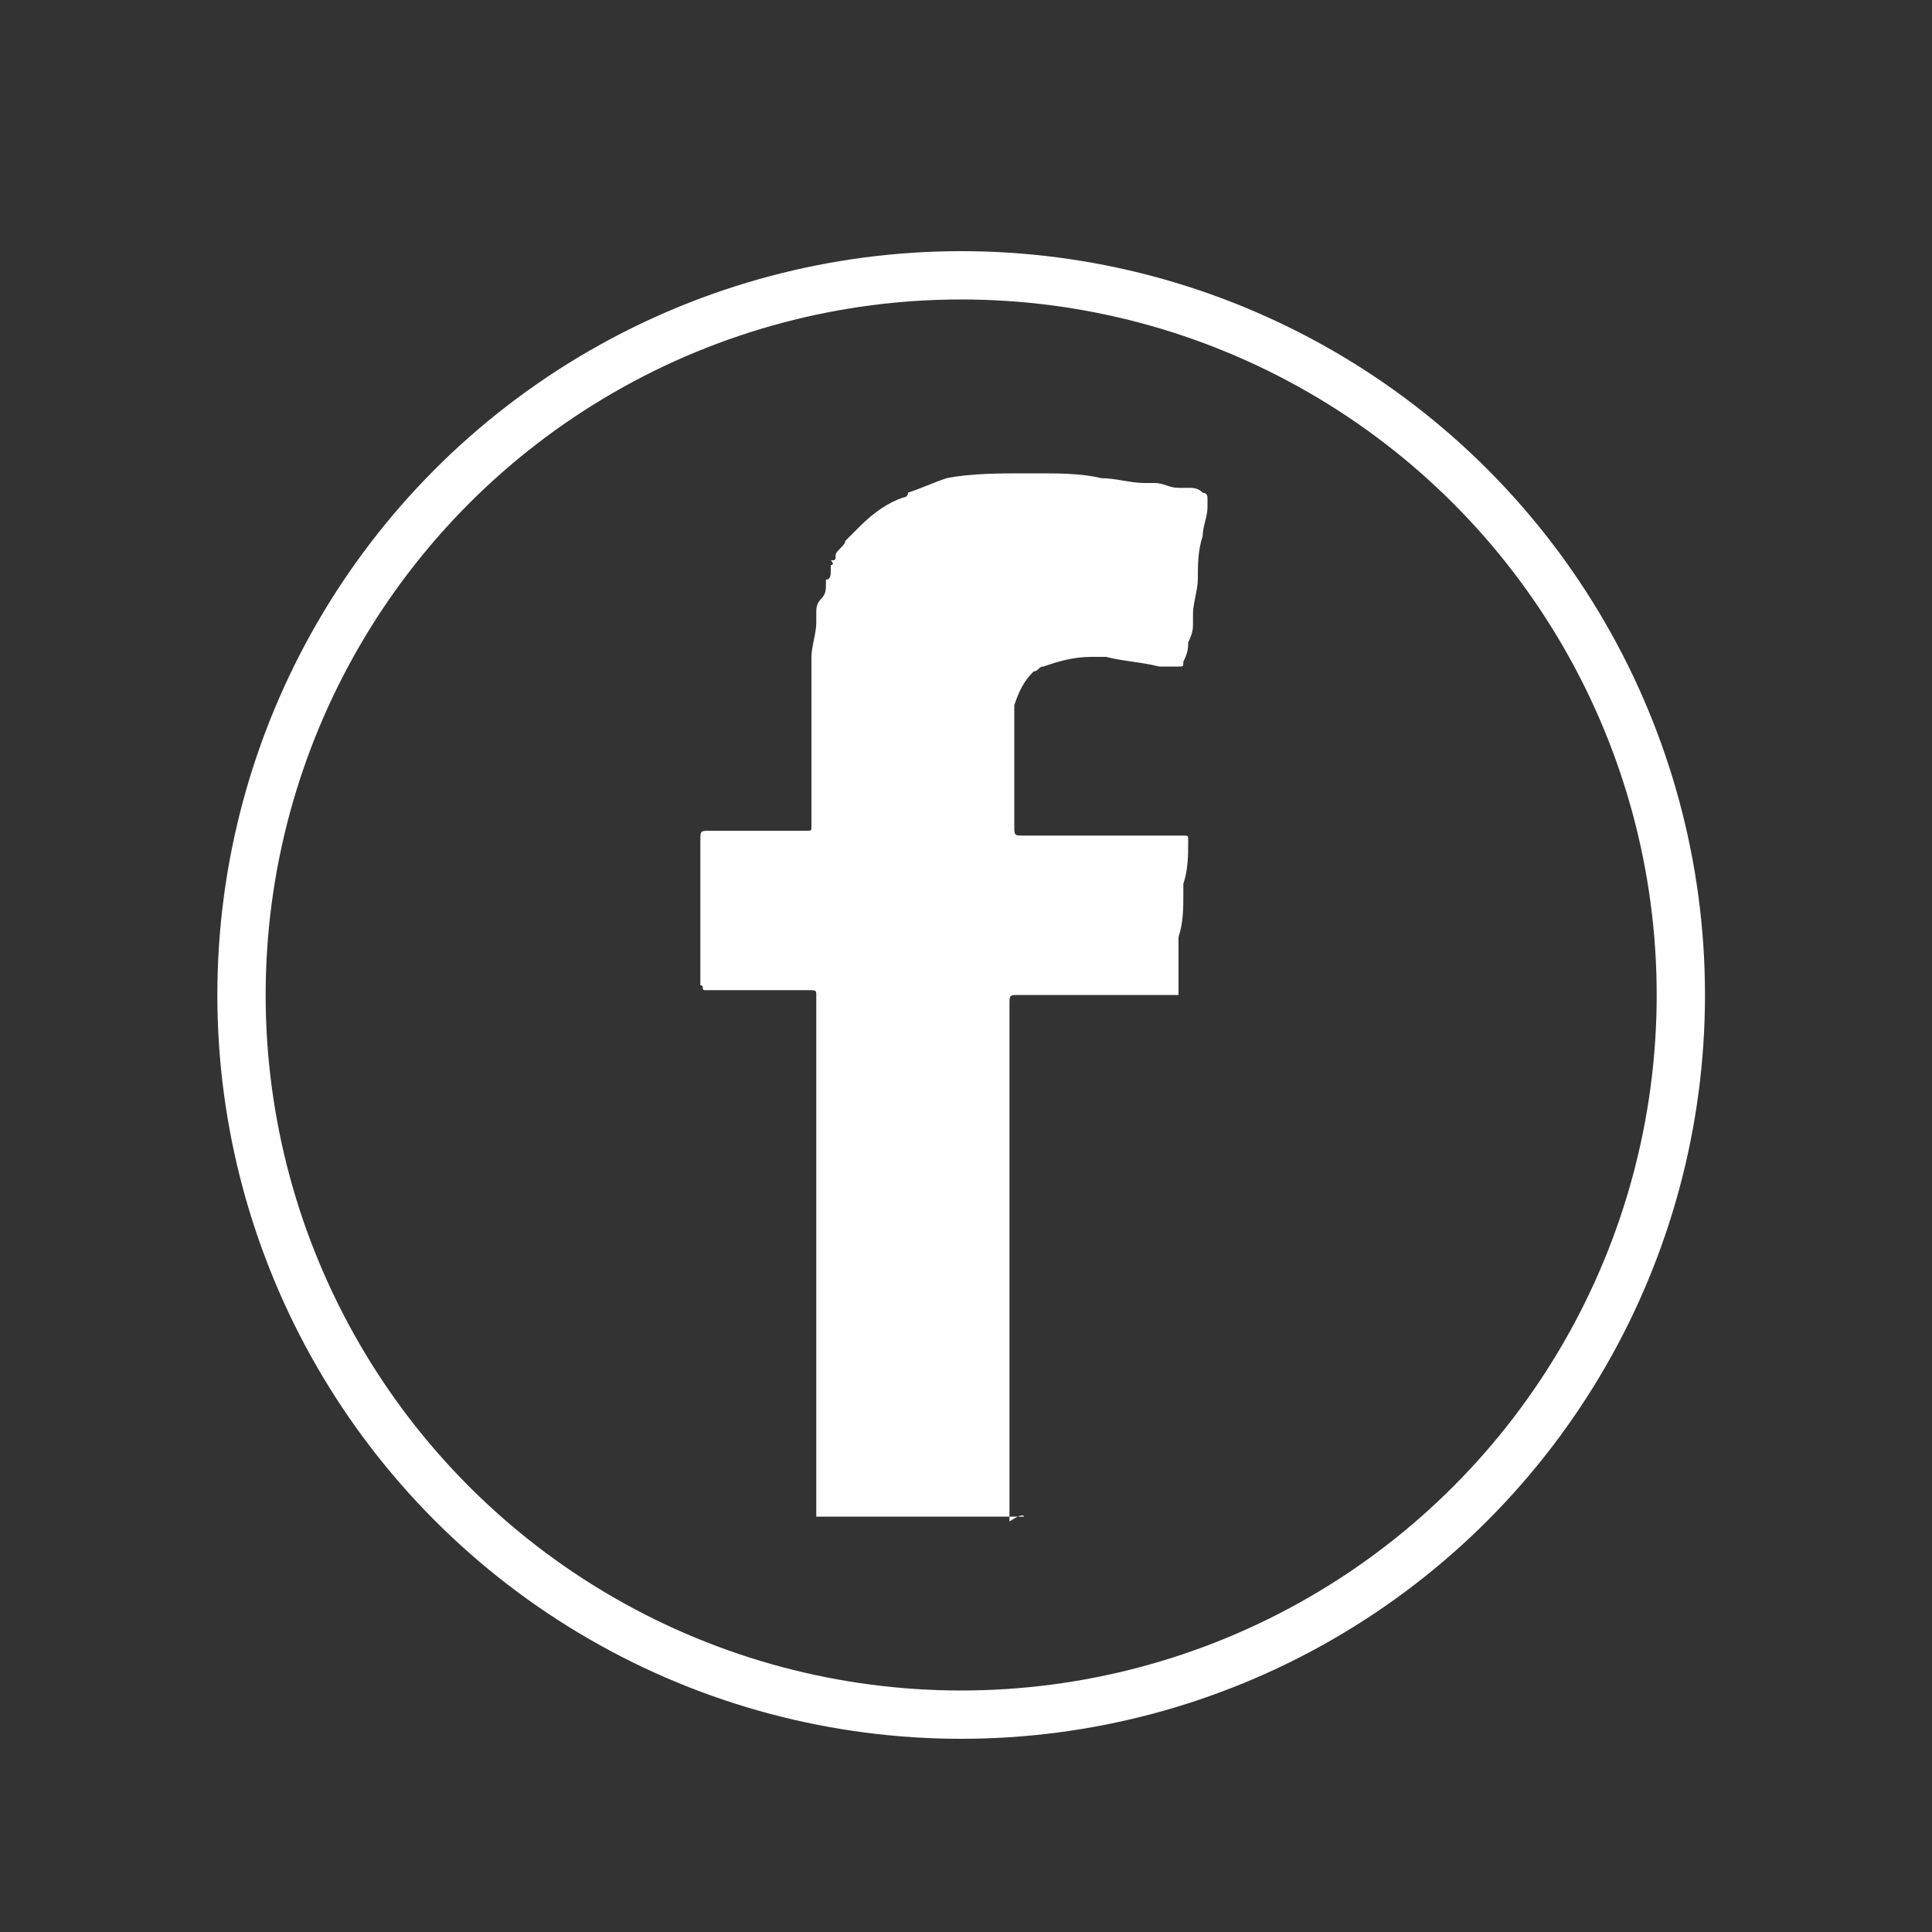 <?xml version="1.0" encoding="utf-8"?>
<!-- Generator: Adobe Illustrator 17.1.0, SVG Export Plug-In . SVG Version: 6.00 Build 0)  -->
<!DOCTYPE svg PUBLIC "-//W3C//DTD SVG 1.1 Tiny//EN" "http://www.w3.org/Graphics/SVG/1.1/DTD/svg11-tiny.dtd">
<svg version="1.1" baseProfile="tiny" id="圖層_1"
	 xmlns="http://www.w3.org/2000/svg" xmlns:xlink="http://www.w3.org/1999/xlink" x="0px" y="0px" viewBox="0 0 40 40"
	 xml:space="preserve">
<rect x="0" y="0" width="40" height="40" fill="#333333" stroke="none"/>
<g>
	<path fill="#FEFEFE" d="M21.2,31.4c-1.4,0-2.9,0-4.3,0c0,0,0-0.1,0-0.1c0-0.4,0-0.9,0-1.3c0-1.2,0-2.4,0-3.6c0-1.9,0-3.9,0-5.8
		c0-0.1,0-0.1-0.2-0.1c-0.6,0-1.3,0-1.9,0c-0.1,0-0.1,0-0.2,0c-0.1,0,0-0.1-0.1-0.1c0-0.4,0-0.8,0-1.2c0-0.6,0-1.2,0-1.8
		c0-0.2,0-0.2,0.2-0.2c0.7,0,1.3,0,2,0c0.1,0,0.1,0,0.1-0.1c0-0.2,0-0.3,0-0.5c0-0.6,0-1.2,0-1.7c0-0.1,0-0.1,0-0.2
		c0-0.1,0-0.3,0-0.4c0-0.2,0-0.5,0-0.7c0-0.2,0.1-0.5,0.1-0.7c0-0.1,0-0.1,0-0.2c0-0.1,0-0.2,0.1-0.3c0.1-0.1,0.1-0.2,0.1-0.3
		c0,0,0,0,0-0.1c0.1,0,0.1-0.1,0.1-0.2c0,0,0,0,0,0c0,0,0,0,0-0.1c0,0,0,0,0,0c0,0,0.1,0,0-0.1c0,0,0,0,0,0c0.1,0,0.1,0,0.1-0.1
		c0-0.1,0.2-0.2,0.2-0.3c0.1-0.1,0.2-0.2,0.3-0.3c0.3-0.3,0.6-0.5,0.9-0.6c0,0,0.1,0,0.1-0.1c0.3-0.1,0.5-0.2,0.8-0.3
		c0.5-0.1,1.1-0.1,1.6-0.1c0,0,0.1,0,0.1,0c0.1,0,0.2,0,0.2,0c0.4,0,0.9,0,1.3,0.1c0.3,0,0.6,0.1,0.9,0.1c0.1,0,0.1,0,0.2,0
		c0,0,0,0,0,0c0.2,0,0.3,0.1,0.5,0.1c0,0,0,0,0,0c0.1,0,0.1,0,0.2,0c0,0,0,0,0,0c0.1,0,0.2,0,0.3,0.1c0.1,0,0.1,0.1,0.1,0.1
		c0,0.1,0,0.1,0,0.2c0,0.2-0.1,0.4-0.1,0.6c-0.1,0.3-0.1,0.6-0.1,0.9c0,0.2-0.1,0.5-0.1,0.7c0,0,0,0.1,0,0.1c0,0,0,0,0,0.1
		c0,0.1,0,0.2-0.1,0.4c0,0.1,0,0.2-0.1,0.4c0,0.1,0,0.1-0.1,0.1c0,0,0,0,0,0c-0.1,0-0.1,0-0.2,0c-0.1,0-0.1,0-0.2,0c0,0,0,0,0,0
		c-0.4-0.1-0.7-0.1-1.1-0.2c-0.1,0-0.2,0-0.3,0c-0.4,0-0.7,0.1-1,0.2c-0.1,0-0.1,0.1-0.2,0.1c-0.2,0.2-0.3,0.4-0.4,0.7
		c0,0.1,0,0.2,0,0.4c0,0.7,0,1.4,0,2.1c0,0.2,0,0.2,0.2,0.2c1.1,0,2.2,0,3.2,0c0,0,0.1,0,0.1,0c0.1,0,0.1,0,0.1,0.1
		c0,0.3,0,0.6-0.1,0.9c0,0.1,0,0.1,0,0.2c0,0,0,0,0,0c0,0.3,0,0.6-0.1,0.9c0,0.2,0,0.4,0,0.6c0,0.2,0,0.3,0,0.5c0,0,0,0.1,0,0.1
		c-0.1,0-0.1,0-0.2,0c-1,0-2,0-3.1,0c-0.2,0-0.2,0-0.2,0.2c0,3.6,0,7.1,0,10.7C21.2,31.3,21.2,31.4,21.2,31.4z"/>
	<circle fill="none" stroke="#FFFFFF" stroke-miterlimit="10" cx="19.9" cy="20.6" r="14.9"/>
</g>
</svg>
